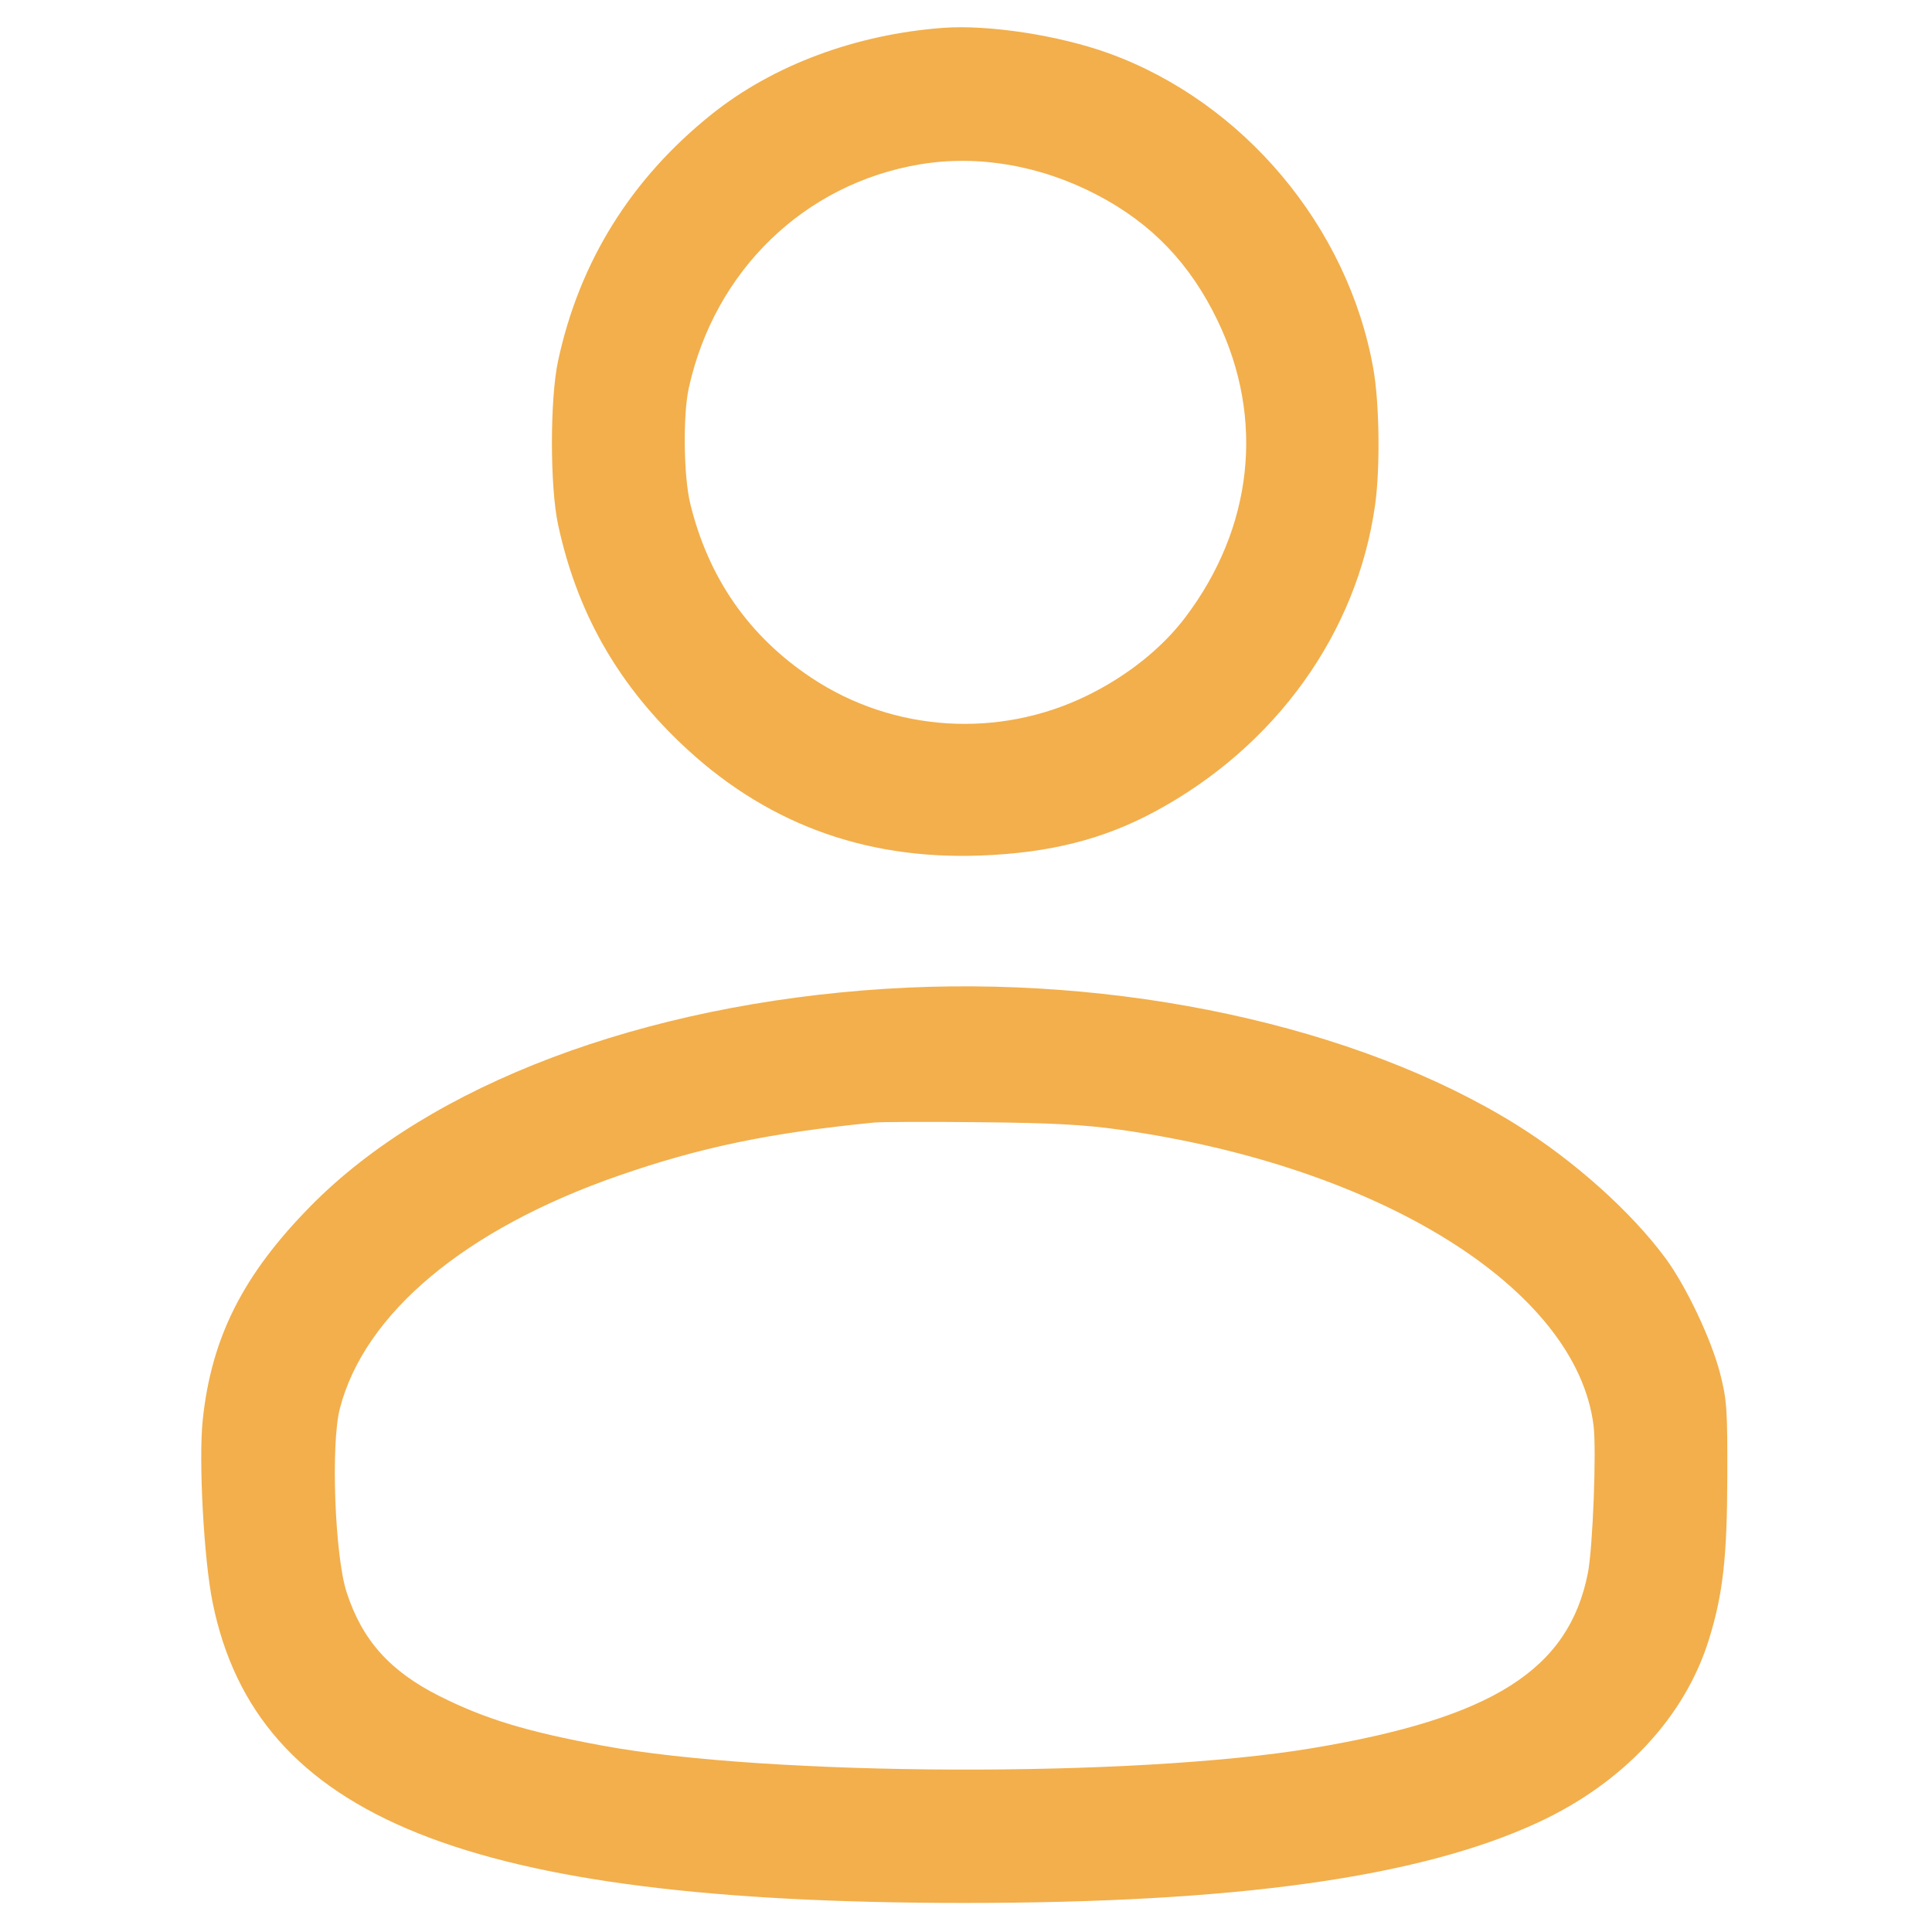 <svg xmlns="http://www.w3.org/2000/svg" width="600" height="600" viewBox="0 0 600 600" version="1.1"><path d="M 293 8.643 C 265.767 10.650, 240.066 20.235, 221 35.496 C 195.971 55.529, 179.962 81.230, 173.324 112.034 C 170.767 123.904, 170.767 151.095, 173.324 162.966 C 179.080 189.682, 191.285 211.511, 211.096 230.526 C 236.984 255.374, 268 267.054, 304.481 265.694 C 325.988 264.892, 342.625 260.691, 358.760 251.988 C 396.206 231.790, 421.481 196.578, 427.047 156.850 C 428.666 145.301, 428.406 125.265, 426.499 114.504 C 418.682 70.406, 386.104 31.620, 344.176 16.496 C 328.871 10.975, 306.969 7.614, 293 8.643 M 285.660 51.048 C 249.807 57.065, 221.949 84.032, 213.910 120.500 C 212.060 128.894, 212.295 147.901, 214.354 156.363 C 219.978 179.477, 232.564 197.579, 251.991 210.494 C 277.407 227.391, 310.233 229.480, 337.758 215.953 C 350.149 209.864, 360.857 201.313, 368.122 191.707 C 389.152 163.900, 392.835 130.113, 378.160 99.620 C 369.634 81.905, 357.751 69.474, 340.880 60.621 C 323.249 51.370, 303.815 48.001, 285.660 51.048 M 275.036 307.085 C 199.607 311.875, 133.658 336.787, 96.500 374.524 C 75.470 395.882, 65.650 415.339, 62.962 440.979 C 61.637 453.613, 63.309 484.334, 66.055 497.796 C 79.685 564.629, 145.365 590.901, 299 590.975 C 383.738 591.016, 440.689 583.063, 477.520 566.047 C 504.135 553.751, 523.316 533.203, 530.773 509 C 535.079 495.025, 536.354 483.746, 536.429 459 C 536.494 437.556, 536.297 434.712, 534.185 426.500 C 531.472 415.954, 523.692 399.518, 517.305 390.843 C 506.680 376.409, 488.865 360.444, 470.933 349.287 C 421.510 318.534, 347.114 302.507, 275.036 307.085 M 271.500 348.617 C 238.931 351.835, 217.423 356.309, 192 365.156 C 144.473 381.696, 113.178 407.866, 105.539 437.460 C 102.690 448.494, 103.975 483.214, 107.649 494.500 C 112.507 509.423, 121.107 519.026, 136.546 526.769 C 150.661 533.848, 163.536 537.761, 187 542.105 C 238.811 551.697, 352.357 552.113, 407.500 542.913 C 463.533 533.565, 487.197 518.541, 493.126 488.551 C 494.666 480.759, 495.840 450.305, 494.893 442.714 C 489.601 400.307, 428.813 362.298, 348 350.864 C 336.695 349.265, 327.110 348.748, 304.500 348.517 C 288.550 348.355, 273.700 348.399, 271.500 348.617" stroke="none" fill="#f2af4c" fill-rule="evenodd"/></svg>
